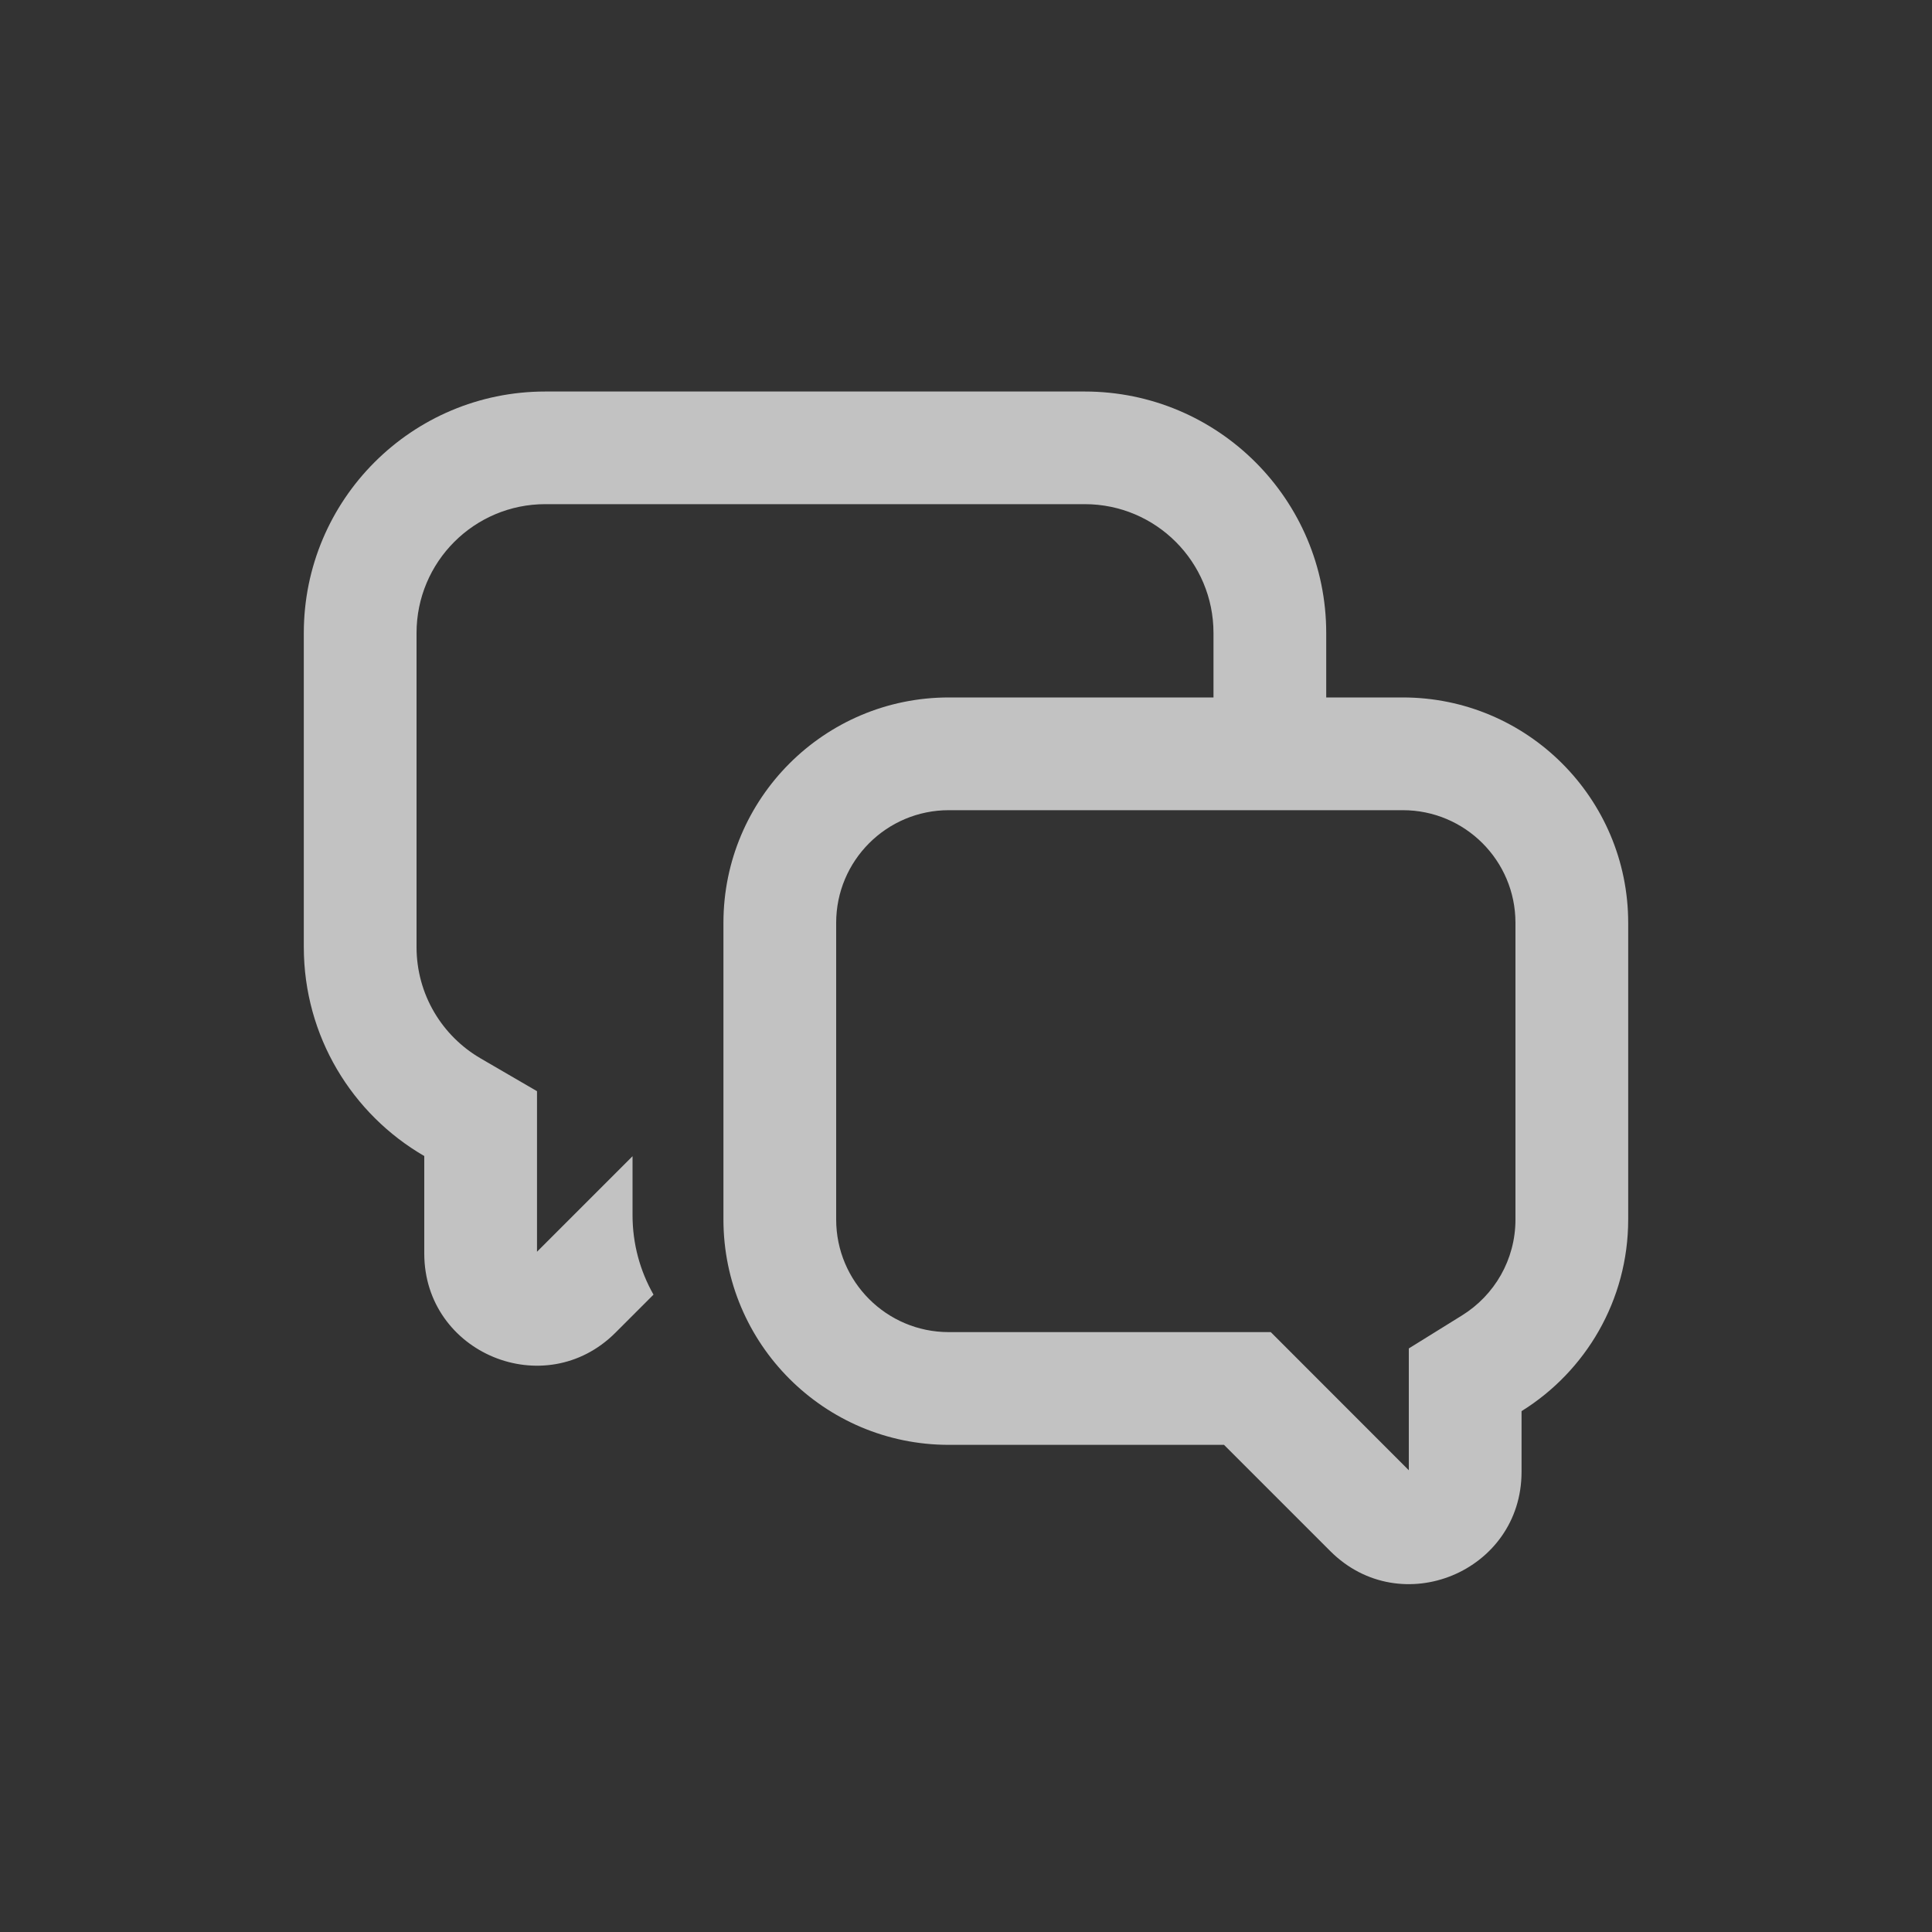<svg width="20" height="20" viewBox="0 0 20 20" fill="none" xmlns="http://www.w3.org/2000/svg">
	<rect x="0" y="0" width="20" height="20" fill="#333333" stroke="none"/>
	<g opacity="0.7">
		<path fill-rule="evenodd" clip-rule="evenodd" d="M5.559 11.296V12.958L6.548 11.969V12.579C6.548 12.879 6.627 13.159 6.765 13.402L6.371 13.796C5.641 14.526 4.392 14.009 4.392 12.976V11.967C3.646 11.535 3.145 10.728 3.145 9.803V6.553C3.145 5.172 4.264 4.053 5.645 4.053H11.229C12.61 4.053 13.729 5.172 13.729 6.553V7.22H14.522C15.81 7.22 16.855 8.265 16.855 9.553V12.624C16.855 13.461 16.414 14.196 15.751 14.608V15.237C15.751 16.27 14.502 16.788 13.771 16.057L12.671 14.957H9.822C8.534 14.957 7.489 13.912 7.489 12.624V9.553C7.489 8.265 8.534 7.22 9.822 7.22H12.562V6.553C12.562 5.816 11.966 5.219 11.229 5.219H5.645C4.909 5.219 4.312 5.816 4.312 6.553V9.803C4.312 10.295 4.577 10.726 4.978 10.958L5.559 11.296ZM14.584 15.22V13.959L15.135 13.617C15.47 13.409 15.688 13.041 15.688 12.624V9.553C15.688 8.909 15.166 8.387 14.522 8.387H9.822C9.178 8.387 8.656 8.909 8.656 9.553V12.624C8.656 13.268 9.178 13.79 9.822 13.79H13.155L14.584 15.22Z" fill="white"/>
	</g>
</svg>